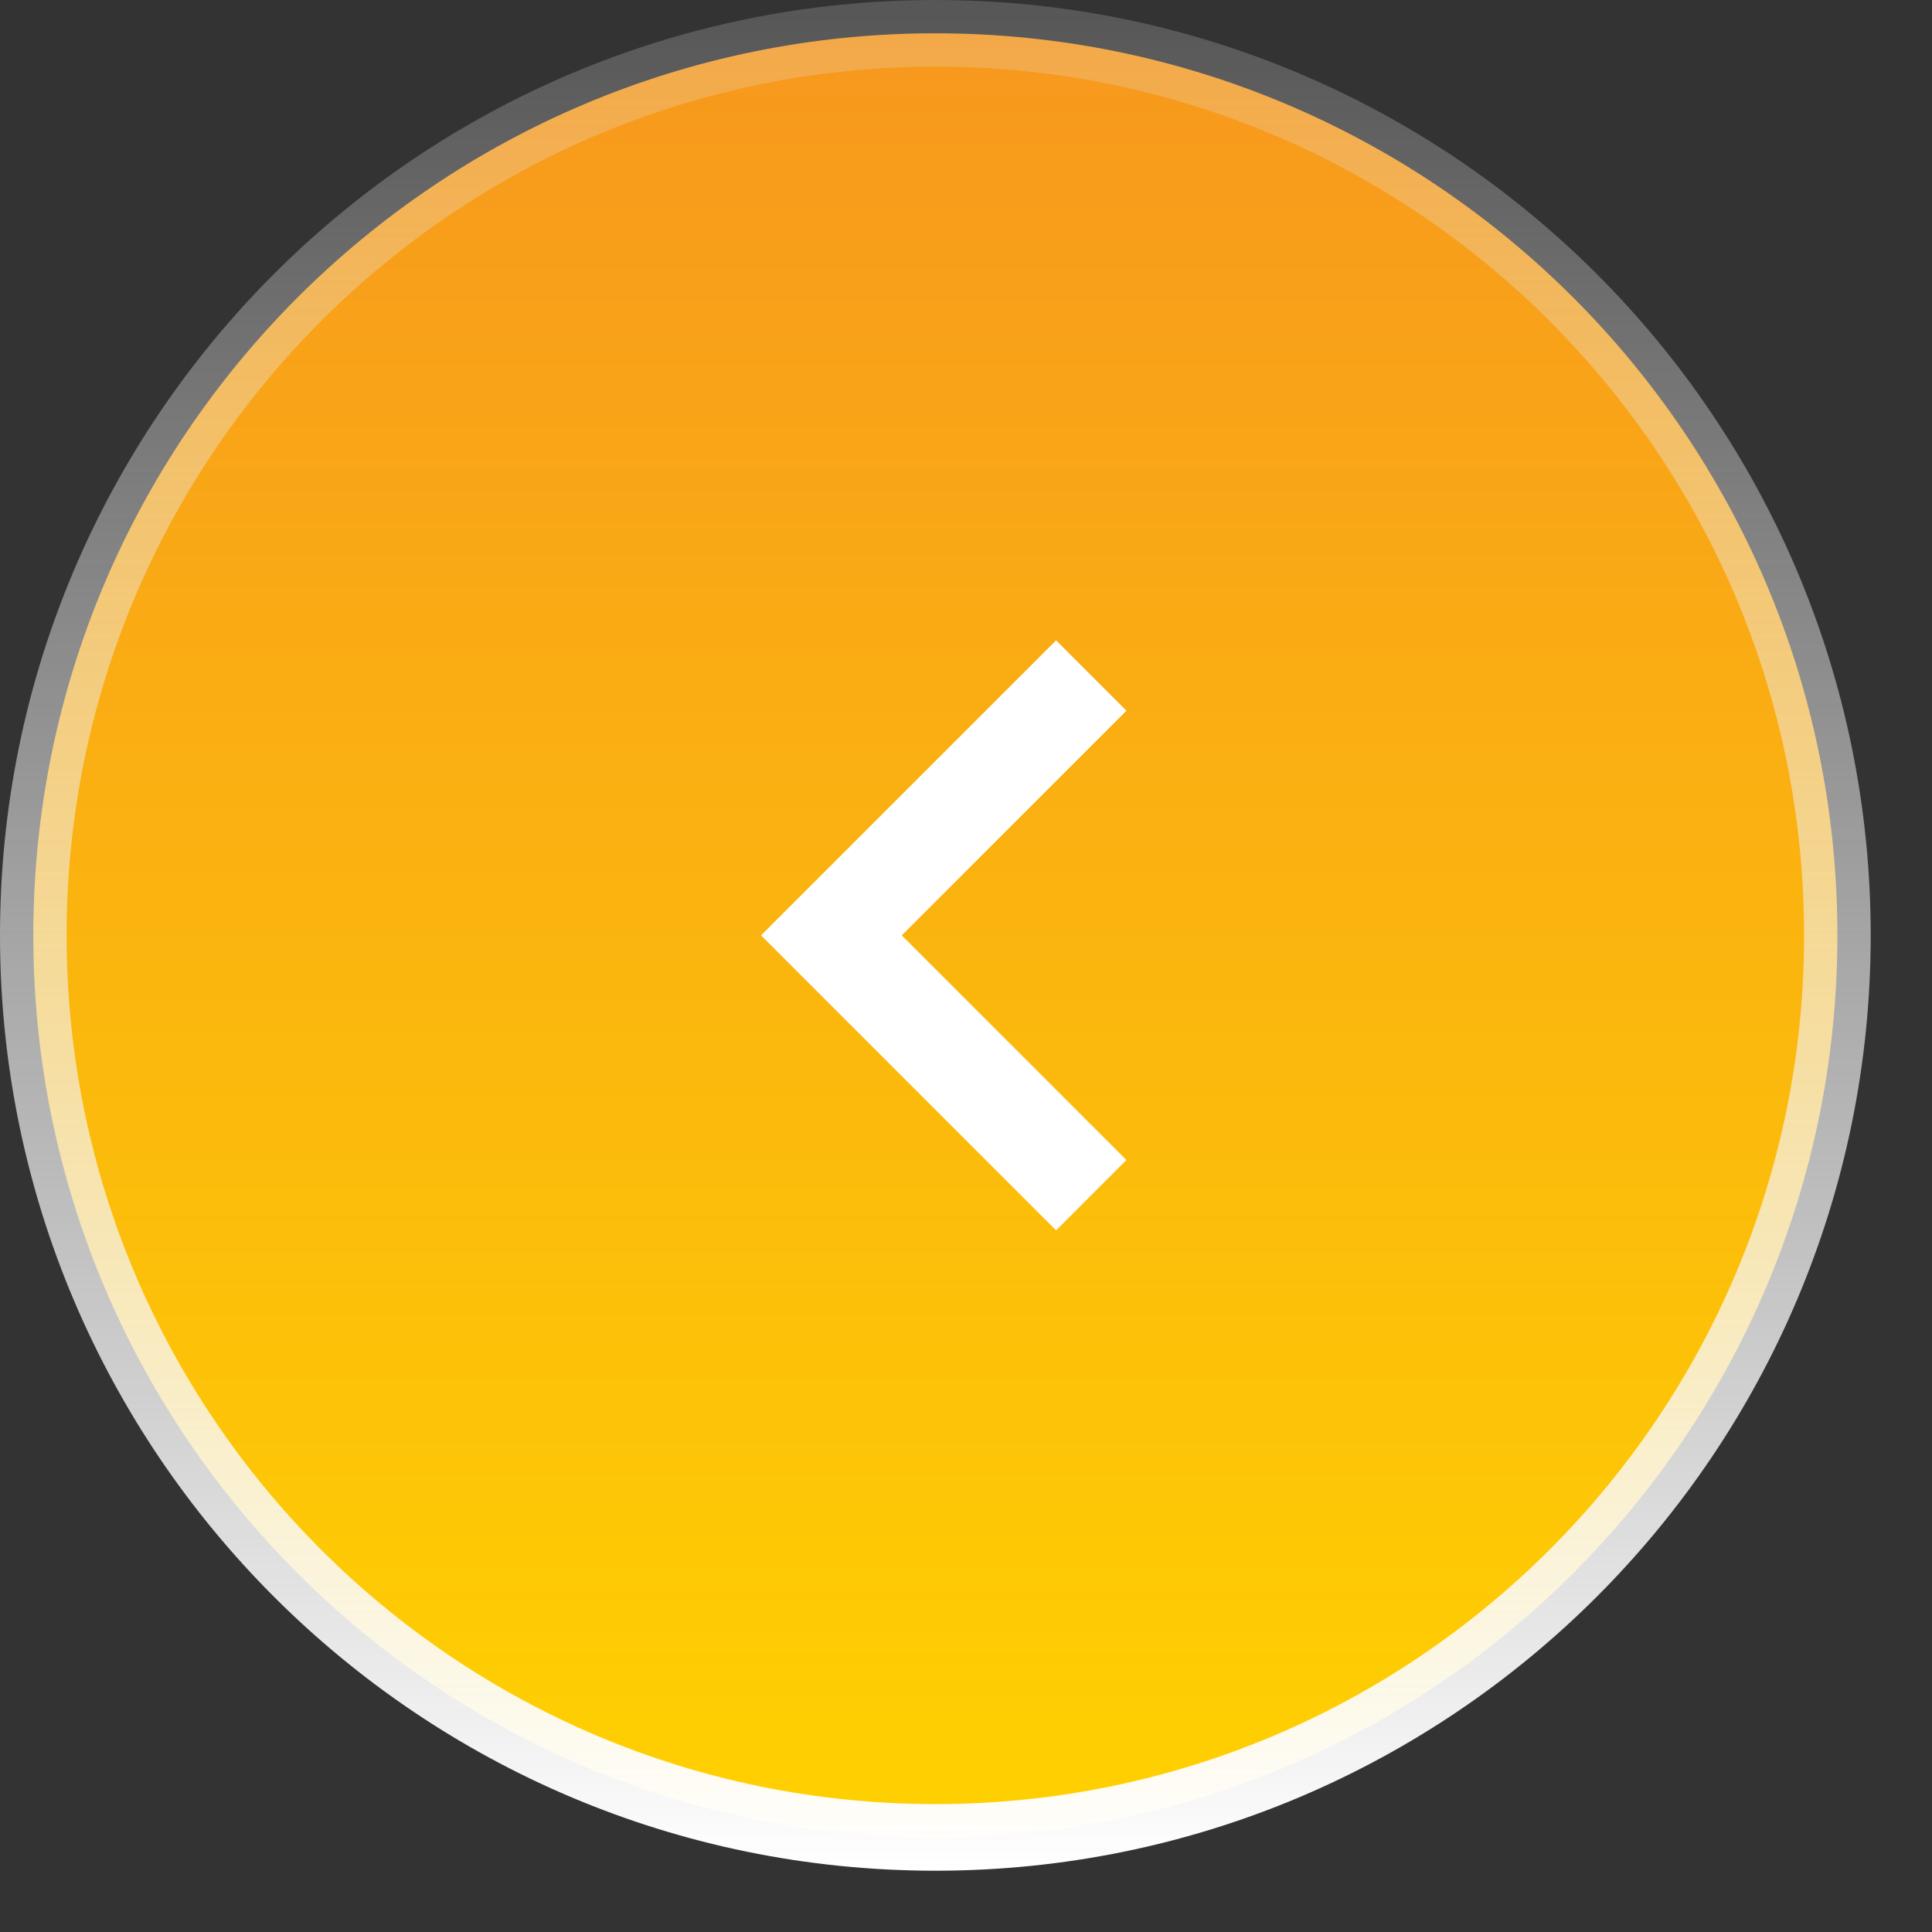 <svg width="29" height="29" viewBox="0 0 29 29" fill="none" xmlns="http://www.w3.org/2000/svg">
<rect x="0" y="0" width="29" height="29" fill="#333333" stroke="none"/>
<path d="M0.5 14.04C0.5 6.562 6.562 0.5 14.04 0.5C21.518 0.5 27.58 6.562 27.58 14.04C27.58 21.518 21.518 27.58 14.04 27.58C6.562 27.58 0.5 21.518 0.5 14.04Z" fill="url(#paint0_linear_619_1061)" stroke="url(#paint1_linear_619_1061)"/>
<path d="M16.38 17.94L12.48 14.04L16.38 10.14" stroke="white" stroke-width="1.493"/>
<defs>
<linearGradient id="paint0_linear_619_1061" x1="14.04" y1="28.08" x2="14.04" y2="-3.13475e-06" gradientUnits="userSpaceOnUse">
<stop stop-color="#FFD200"/>
<stop offset="1" stop-color="#F7971E"/>
</linearGradient>
<linearGradient id="paint1_linear_619_1061" x1="14.04" y1="28.08" x2="14.04" y2="-3.13475e-06" gradientUnits="userSpaceOnUse">
<stop stop-color="white"/>
<stop offset="1" stop-color="#E3E3E3" stop-opacity="0.2"/>
</linearGradient>
</defs>
</svg>
